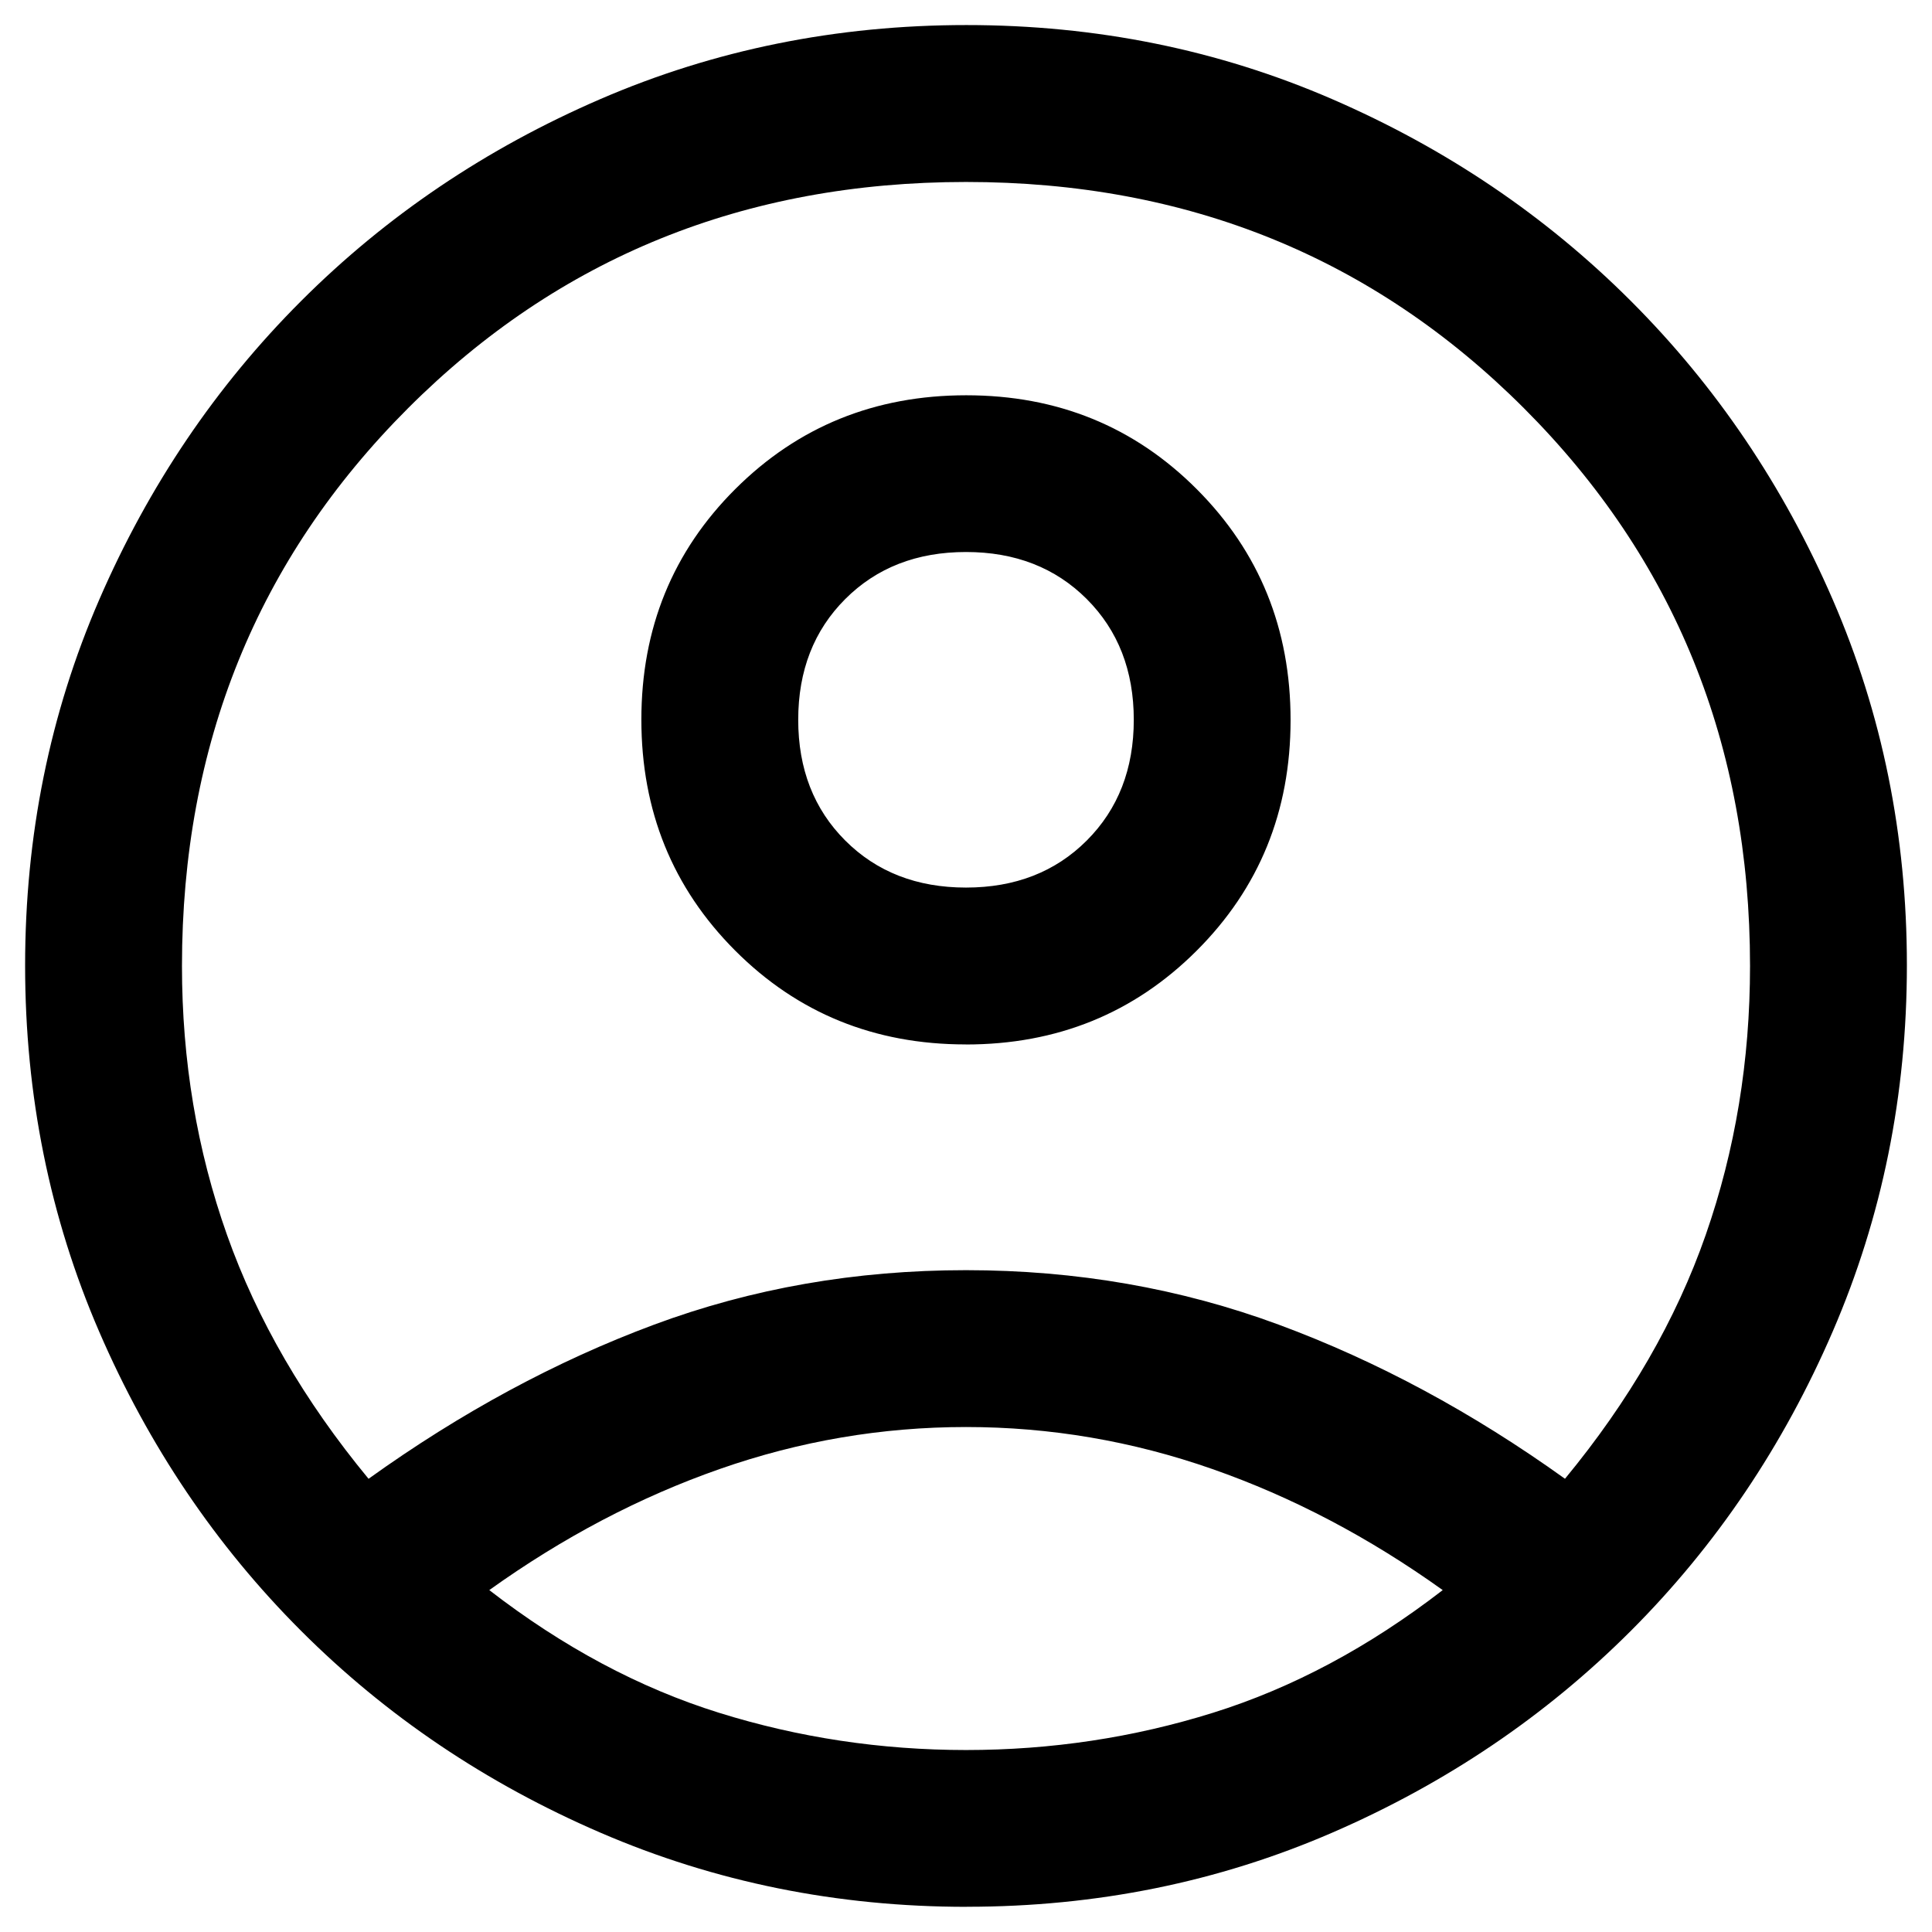 <!-- Generated by IcoMoon.io -->
<svg version="1.1" xmlns="http://www.w3.org/2000/svg" width="32" height="32" viewBox="0 0 32 32">
<path d="M6.105 24.493q2.299-1.649 4.727-2.552t5.168-0.903 5.181 0.903 4.74 2.552q1.597-1.935 2.331-4.039t0.734-4.454q0-5.493-3.746-9.24t-9.24-3.746-9.24 3.746-3.746 9.24q0 2.35 0.746 4.454t2.344 4.039zM15.995 17.299q-2.268 0-3.82-1.556t-1.552-3.824 1.557-3.82 3.824-1.552 3.82 1.557 1.552 3.824-1.557 3.82-3.824 1.552zM16.012 31.583q-3.22 0-6.064-1.227t-4.961-3.344-3.344-4.955-1.227-6.065 1.227-6.058 3.344-4.948 4.955-3.344 6.065-1.227 6.058 1.227 4.948 3.344 3.344 4.948 1.227 6.052-1.227 6.064-3.344 4.961q-2.117 2.117-4.948 3.344t-6.052 1.227zM16 28.986q2.117 0 4.091-0.617t3.805-2.032q-1.831-1.311-3.818-2.006t-4.078-0.695-4.078 0.695-3.818 2.006q1.831 1.416 3.805 2.032t4.091 0.617zM16 14.701q1.221 0 2-0.779t0.779-2-0.779-2-2-0.779-2 0.779-0.779 2 0.779 2 2 0.779z"></path>
</svg>
